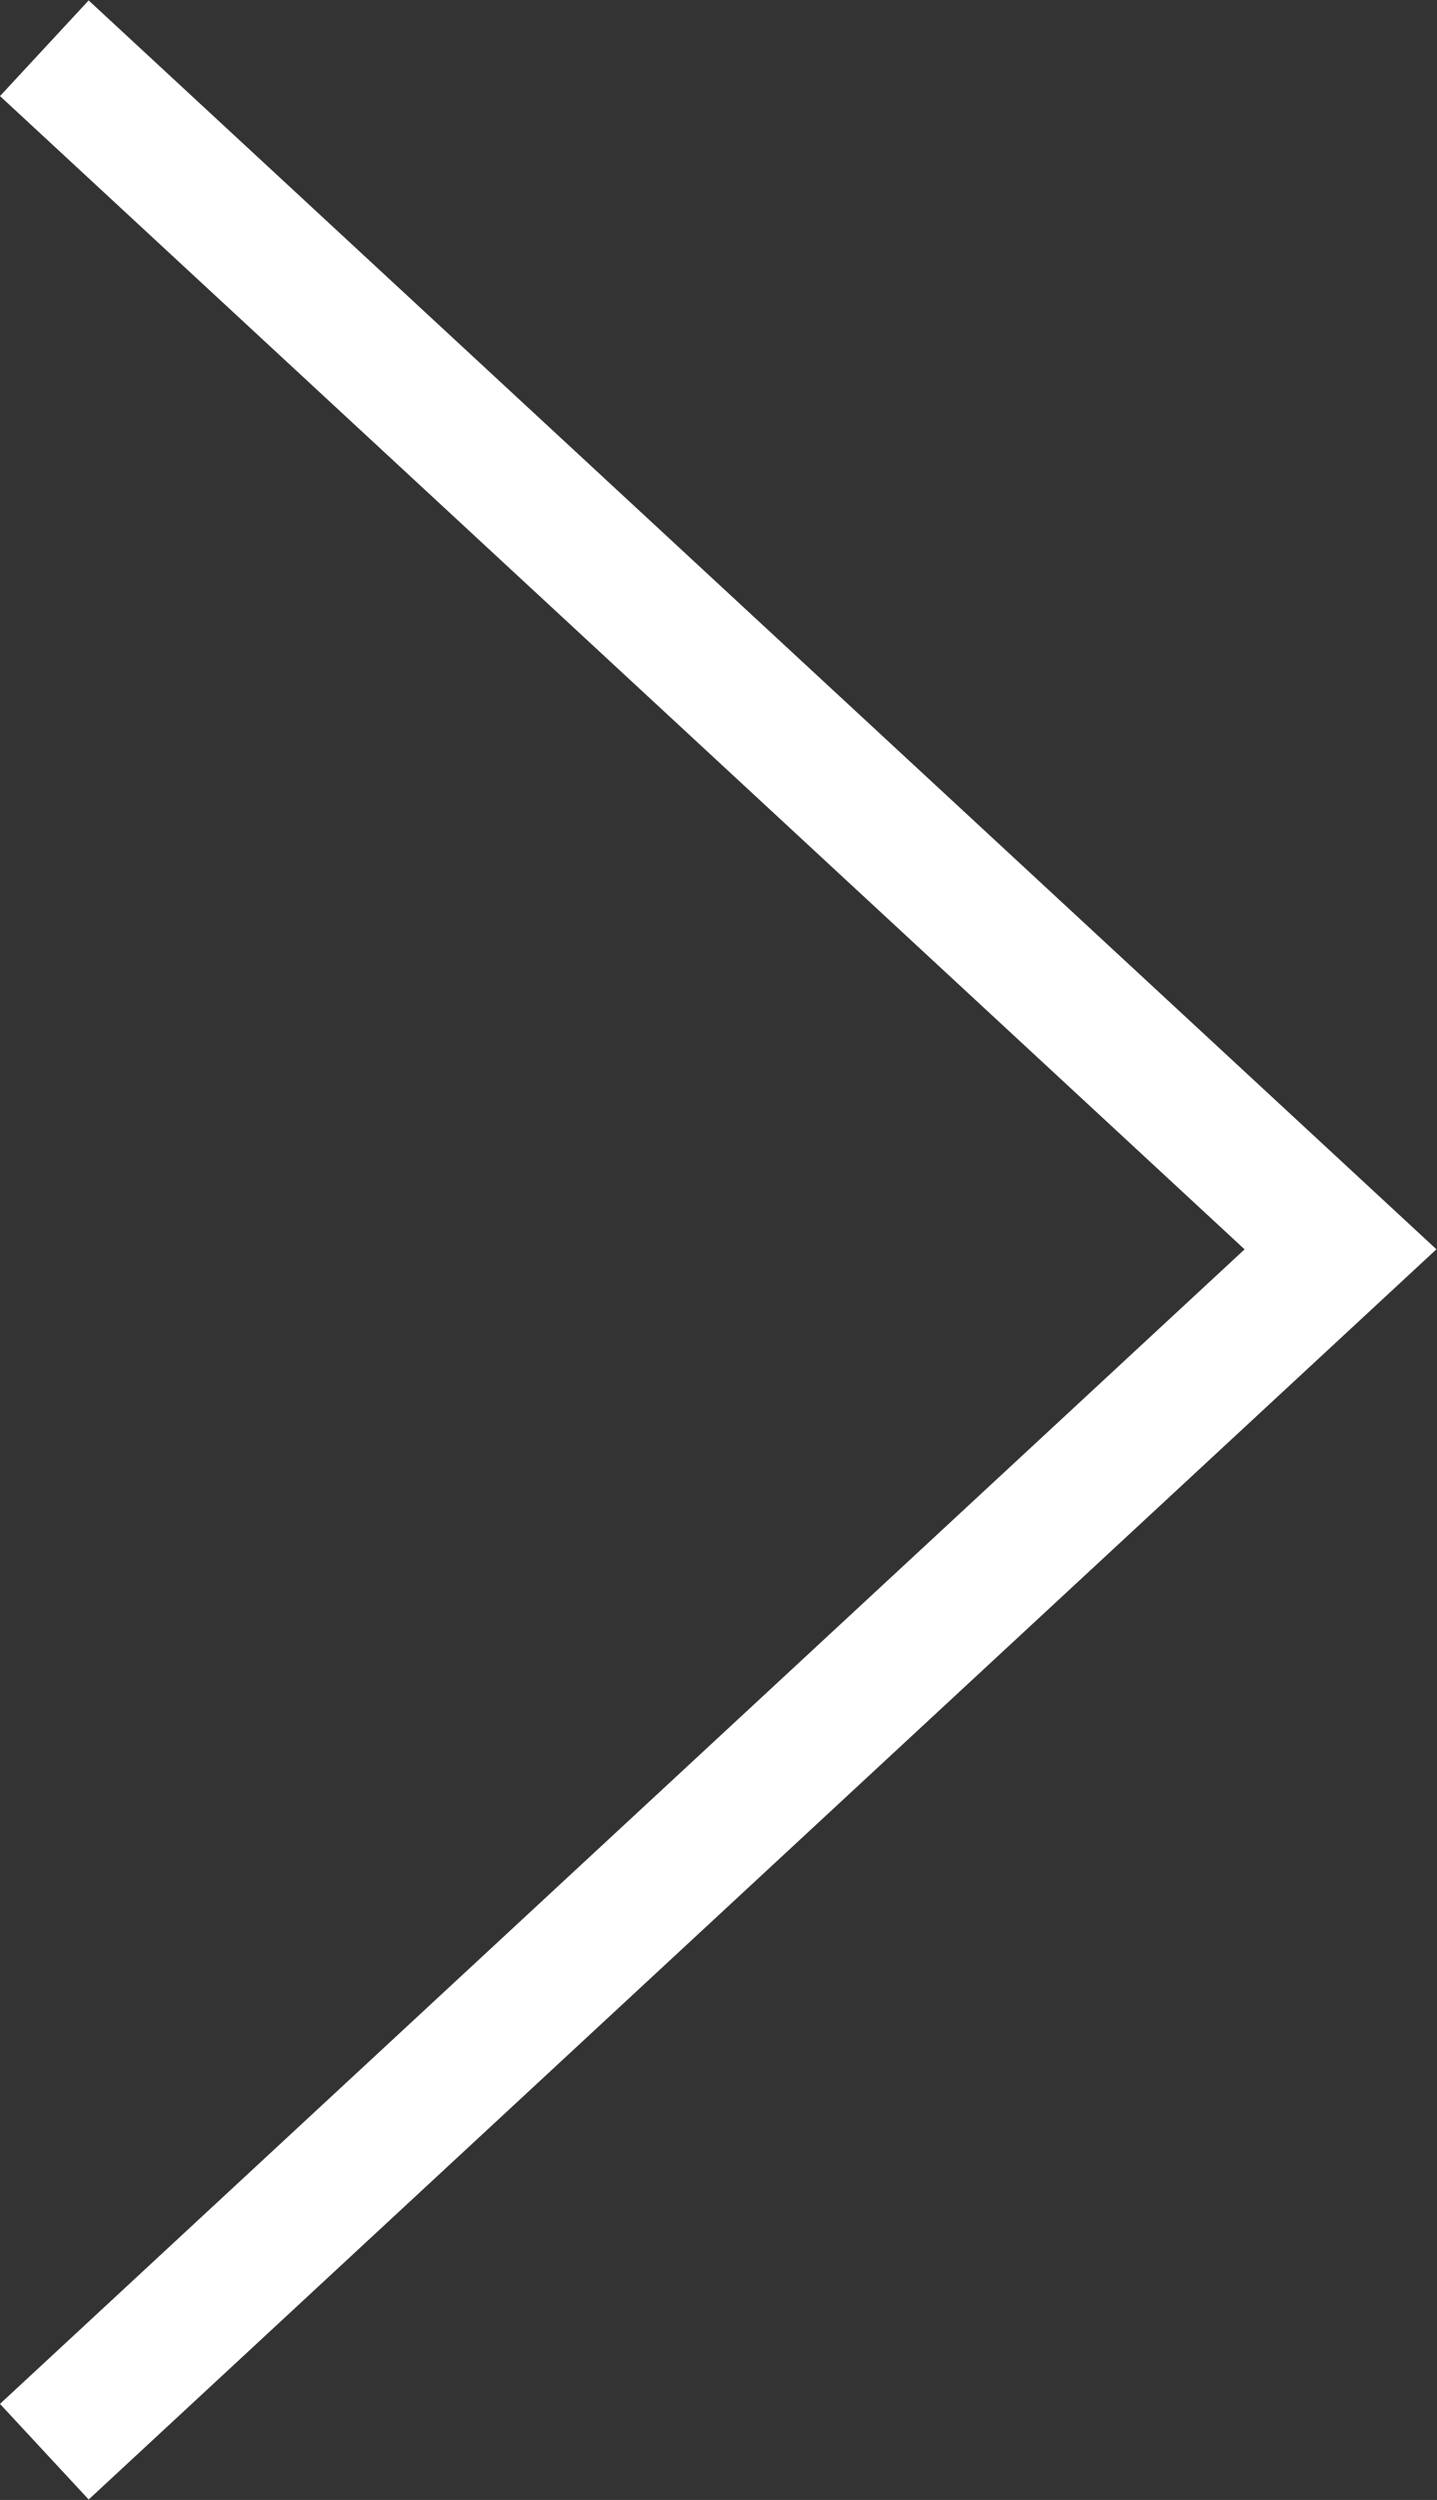 <svg xmlns="http://www.w3.org/2000/svg" viewBox="0 0 11.02 19.17"><rect x="0" y="0" width="11.02" height="19.17" fill="#333333" stroke="none"/><defs><style>.cls-1{fill:none;stroke:#fff;stroke-miterlimit:10;}</style></defs><title>アセット 3</title><g id="レイヤー_2" data-name="レイヤー 2"><g id="アイコン"><polyline class="cls-1" points="0.34 18.8 10.28 9.58 0.34 0.37"/></g></g></svg>